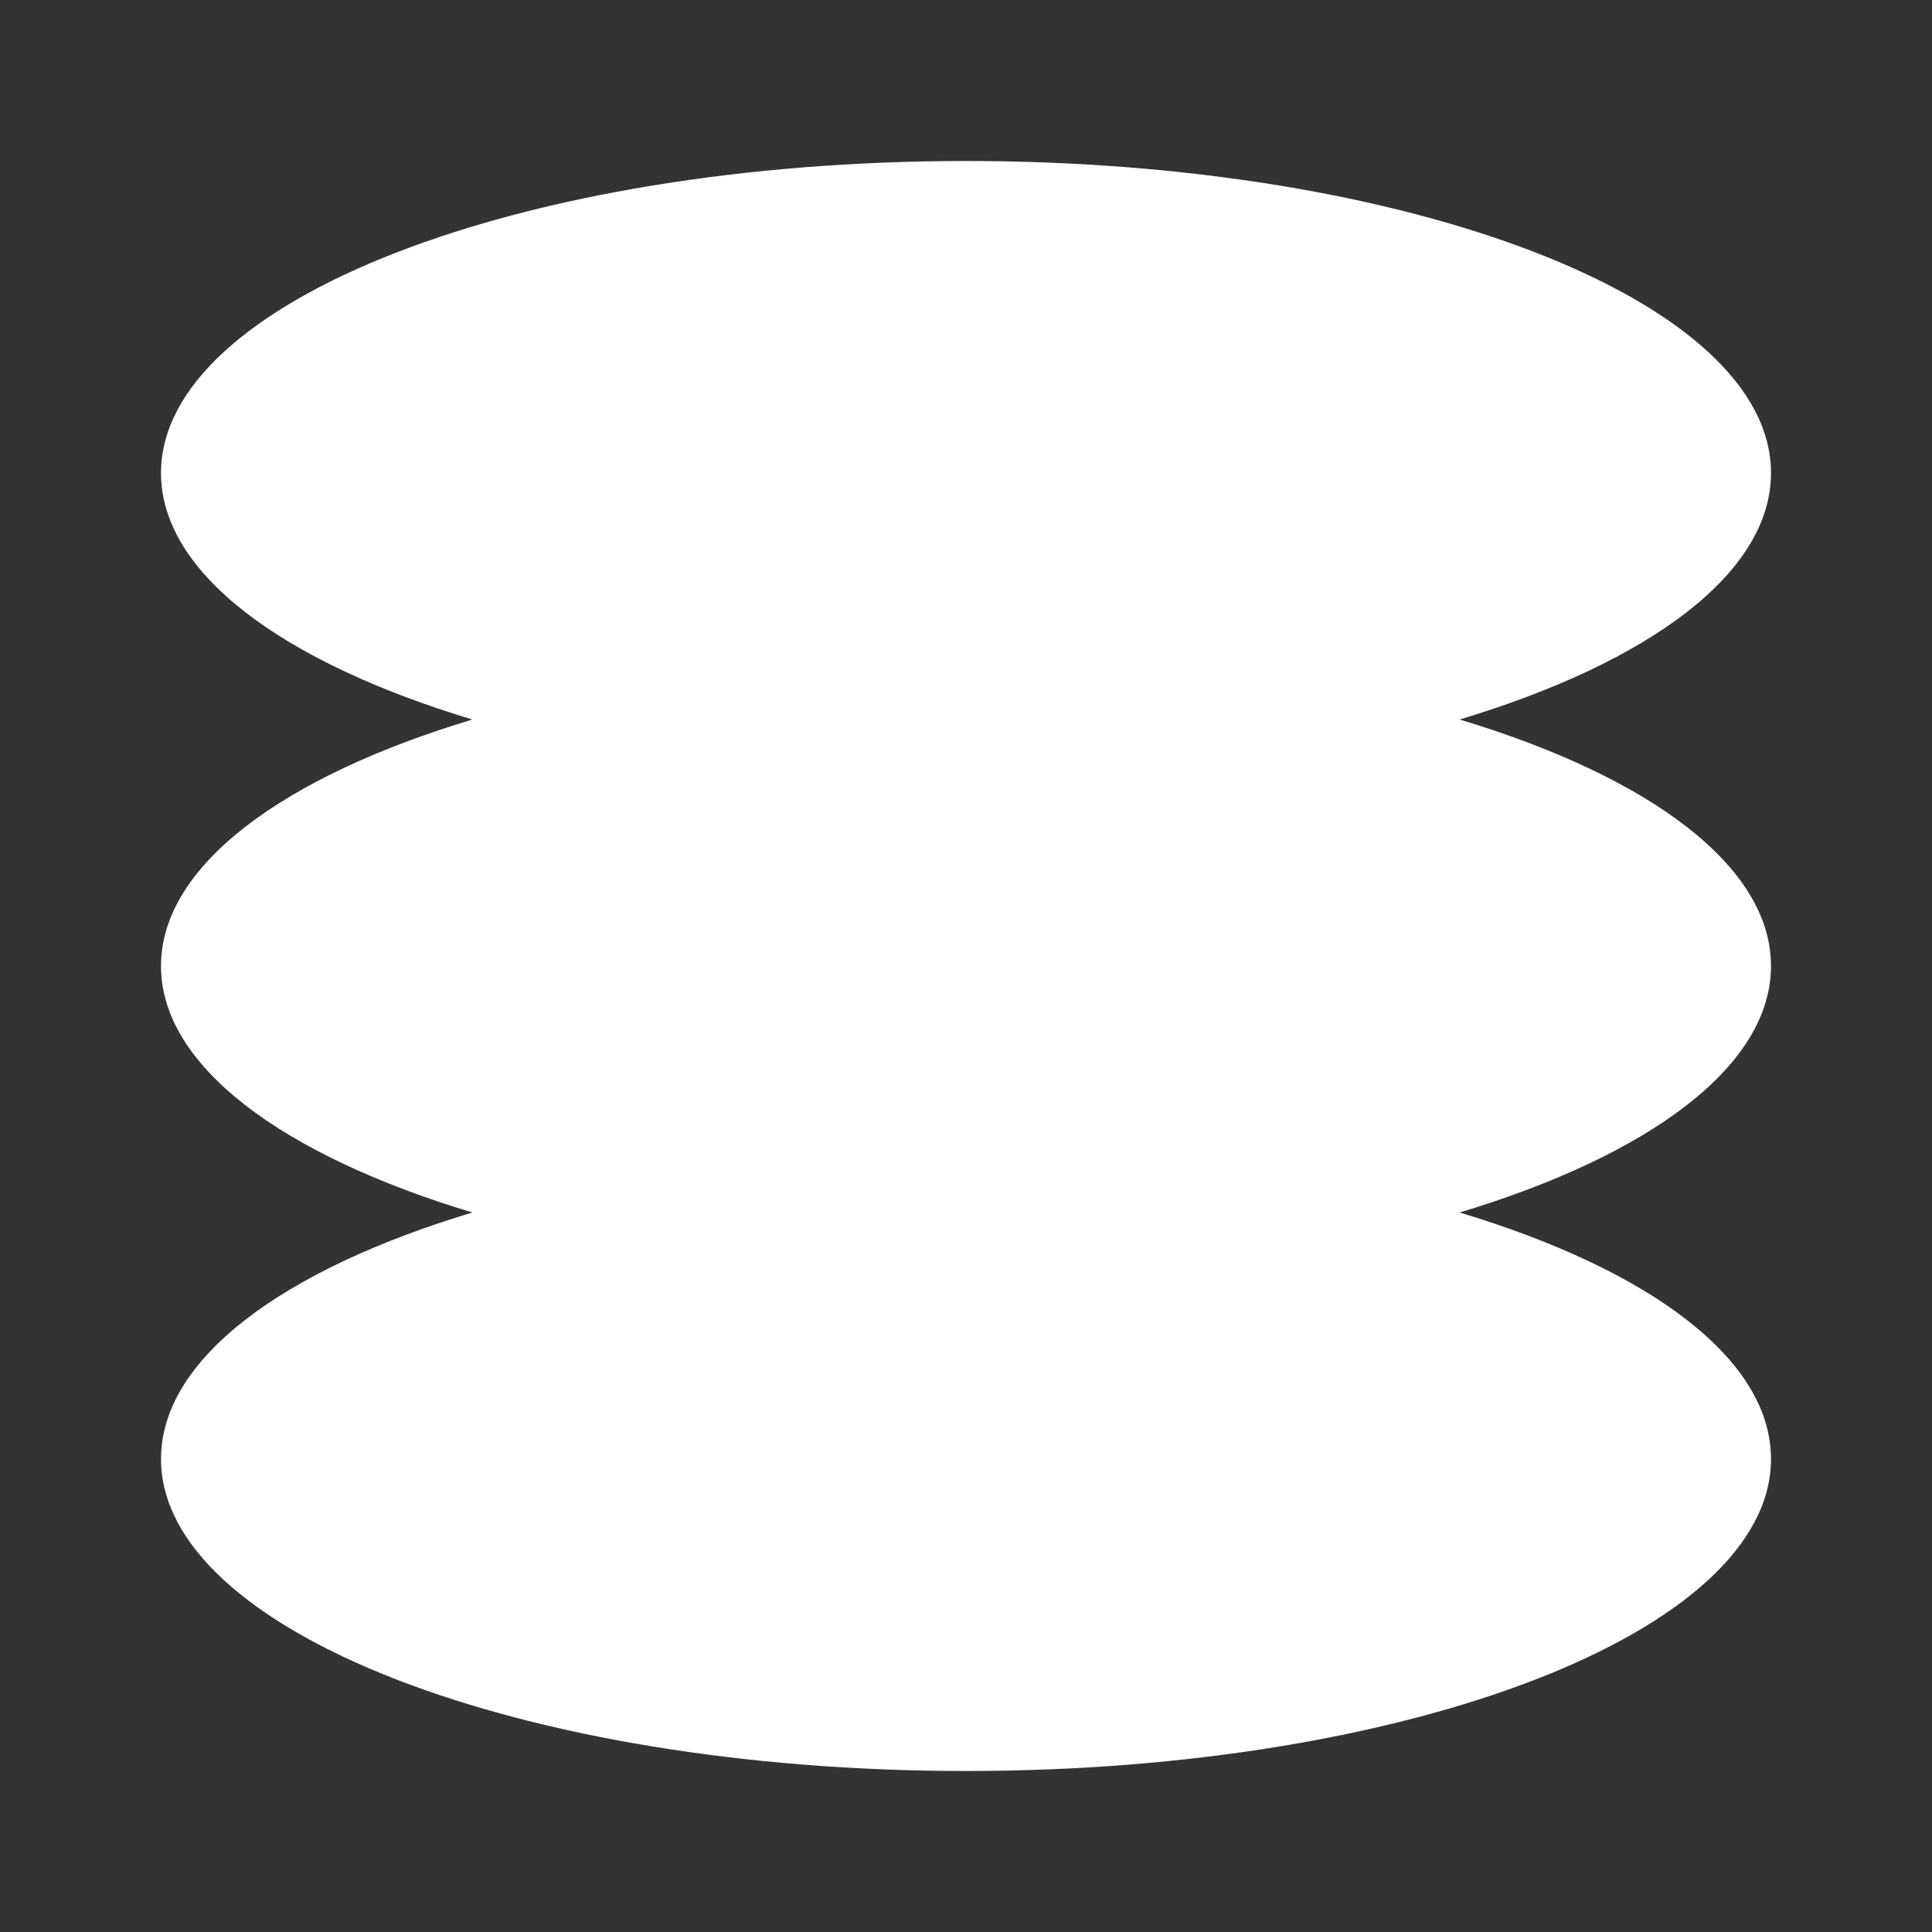 <svg width="24" height="24" viewBox="0 0 24 24" fill="none" xmlns="http://www.w3.org/2000/svg">
<rect x="0" y="0" width="24" height="24" fill="#333333" stroke="none"/>
<path d="M22 5.876C22 7.121 20.486 8.229 18.132 8.938C20.486 9.647 22 10.755 22 12C22 13.245 20.486 14.353 18.132 15.062C20.486 15.771 22 16.879 22 18.124C22 20.265 17.523 22 12 22C6.477 22 2 20.265 2 18.124C2 16.879 3.514 15.771 5.868 15.062C3.514 14.353 2 13.245 2 12C2 10.755 3.514 9.647 5.868 8.938C3.514 8.229 2 7.121 2 5.876C2 3.735 6.477 2 12 2C17.523 2 22 3.735 22 5.876Z" fill="white"/>
</svg>
